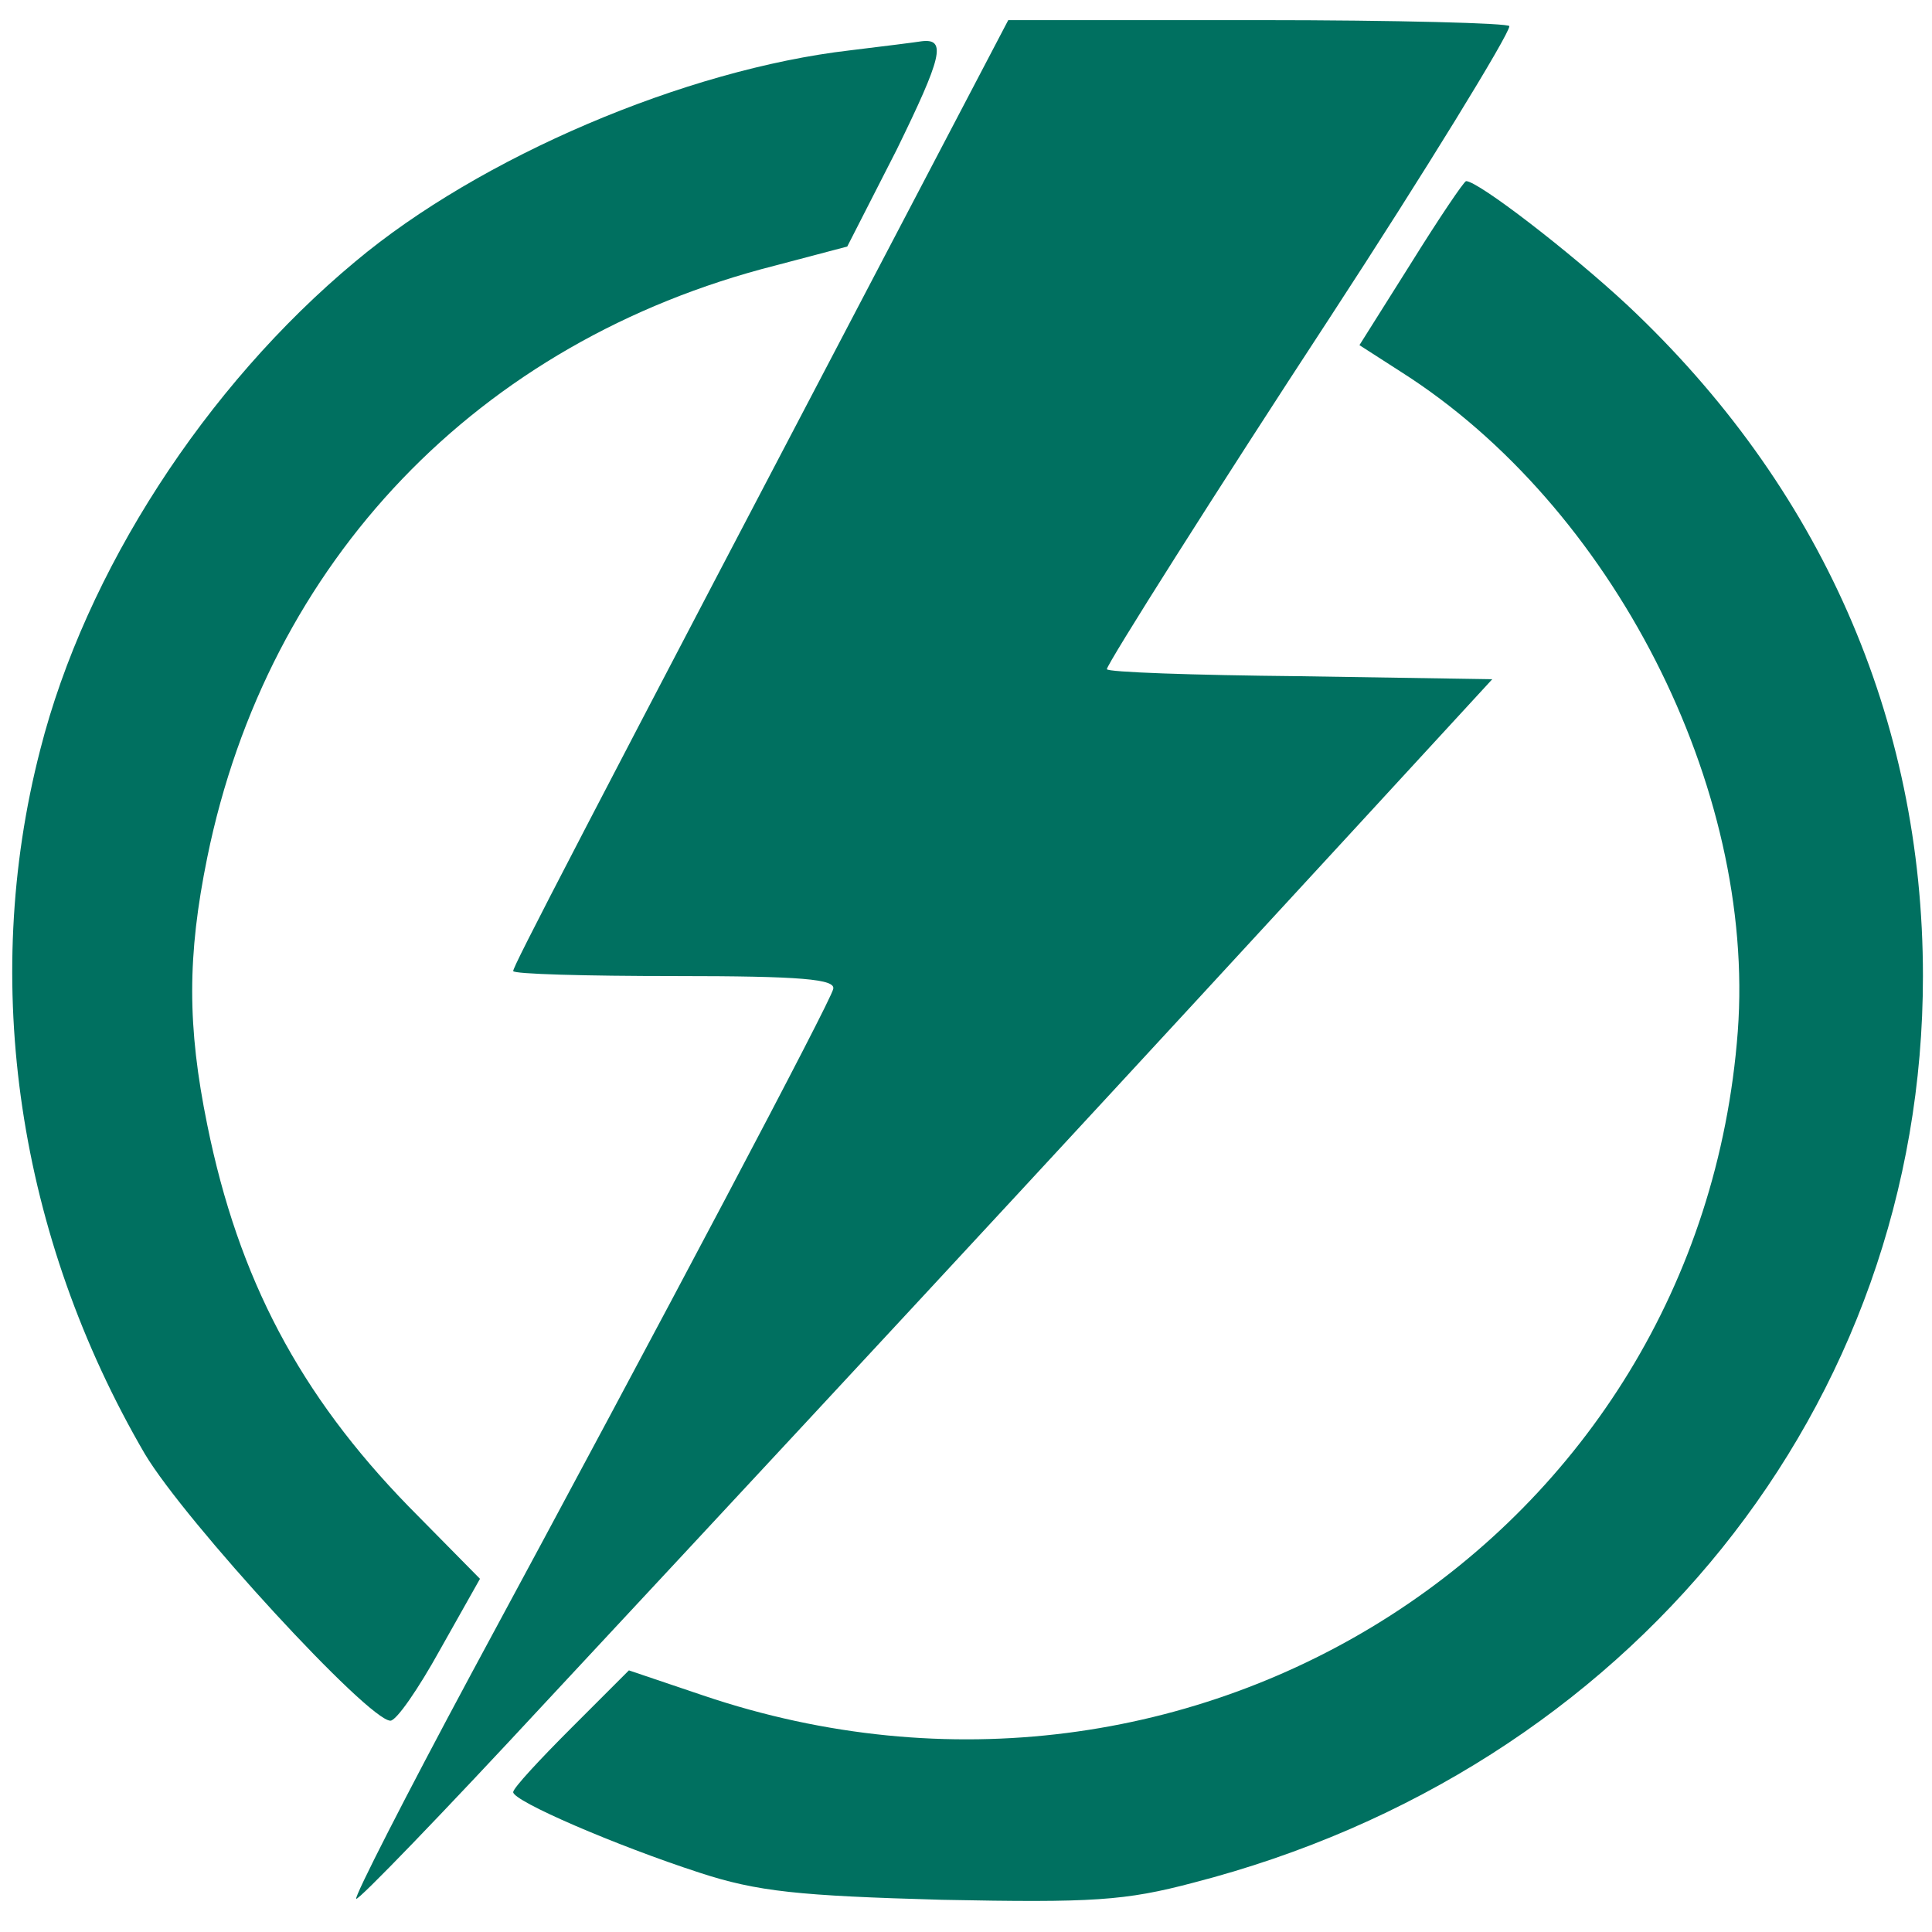 <?xml version="1.0" standalone="no"?>
<!DOCTYPE svg PUBLIC "-//W3C//DTD SVG 20010904//EN"
 "http://www.w3.org/TR/2001/REC-SVG-20010904/DTD/svg10.dtd">
<svg version="1.0" xmlns="http://www.w3.org/2000/svg"
 width="192pt" height="192pt" viewBox="0 0 192 192"
 preserveAspectRatio="xMidYMid meet">
<g transform="translate(0,192) scale(0.1,-0.1)"
fill="#007060" stroke="none">
<path d="M925 1753 c-358 -683 -415 -793 -415 -798 0 -3 72 -5 161 -5 125 0
160 -3 157 -13 -3 -13 -164 -318 -360 -681 -65 -121 -116 -221 -114 -223 2 -2
86 85 187 194 382 410 608 655 804 868 l138 150 -192 3 c-105 1 -191 4 -191 7
0 5 110 179 222 350 94 144 178 281 178 289 0 3 -112 6 -249 6 l-249 0 -77
-147z"/>
<path d="M845 1870 c-164 -19 -368 -106 -492 -210 -149 -124 -268 -308 -313
-485 -60 -232 -22 -484 104 -700 40 -67 222 -265 244 -265 6 0 28 32 49 70
l40 71 -71 72 c-108 111 -169 226 -200 379 -20 98 -20 168 0 266 60 294 269
513 564 588 l72 19 49 96 c45 92 50 111 25 108 -6 -1 -38 -5 -71 -9z"/>
<path d="M1402 1658 l-51 -81 42 -27 c209 -133 352 -412 334 -655 -38 -503
-540 -825 -1028 -660 l-74 25 -57 -57 c-32 -32 -58 -60 -58 -64 0 -9 102 -53
185 -80 58 -19 99 -23 241 -27 150 -3 182 -1 250 17 434 112 725 474 725 901
0 256 -102 487 -294 667 -57 53 -148 123 -160 123 -2 0 -27 -37 -55 -82z"/>
</g>
</svg>
